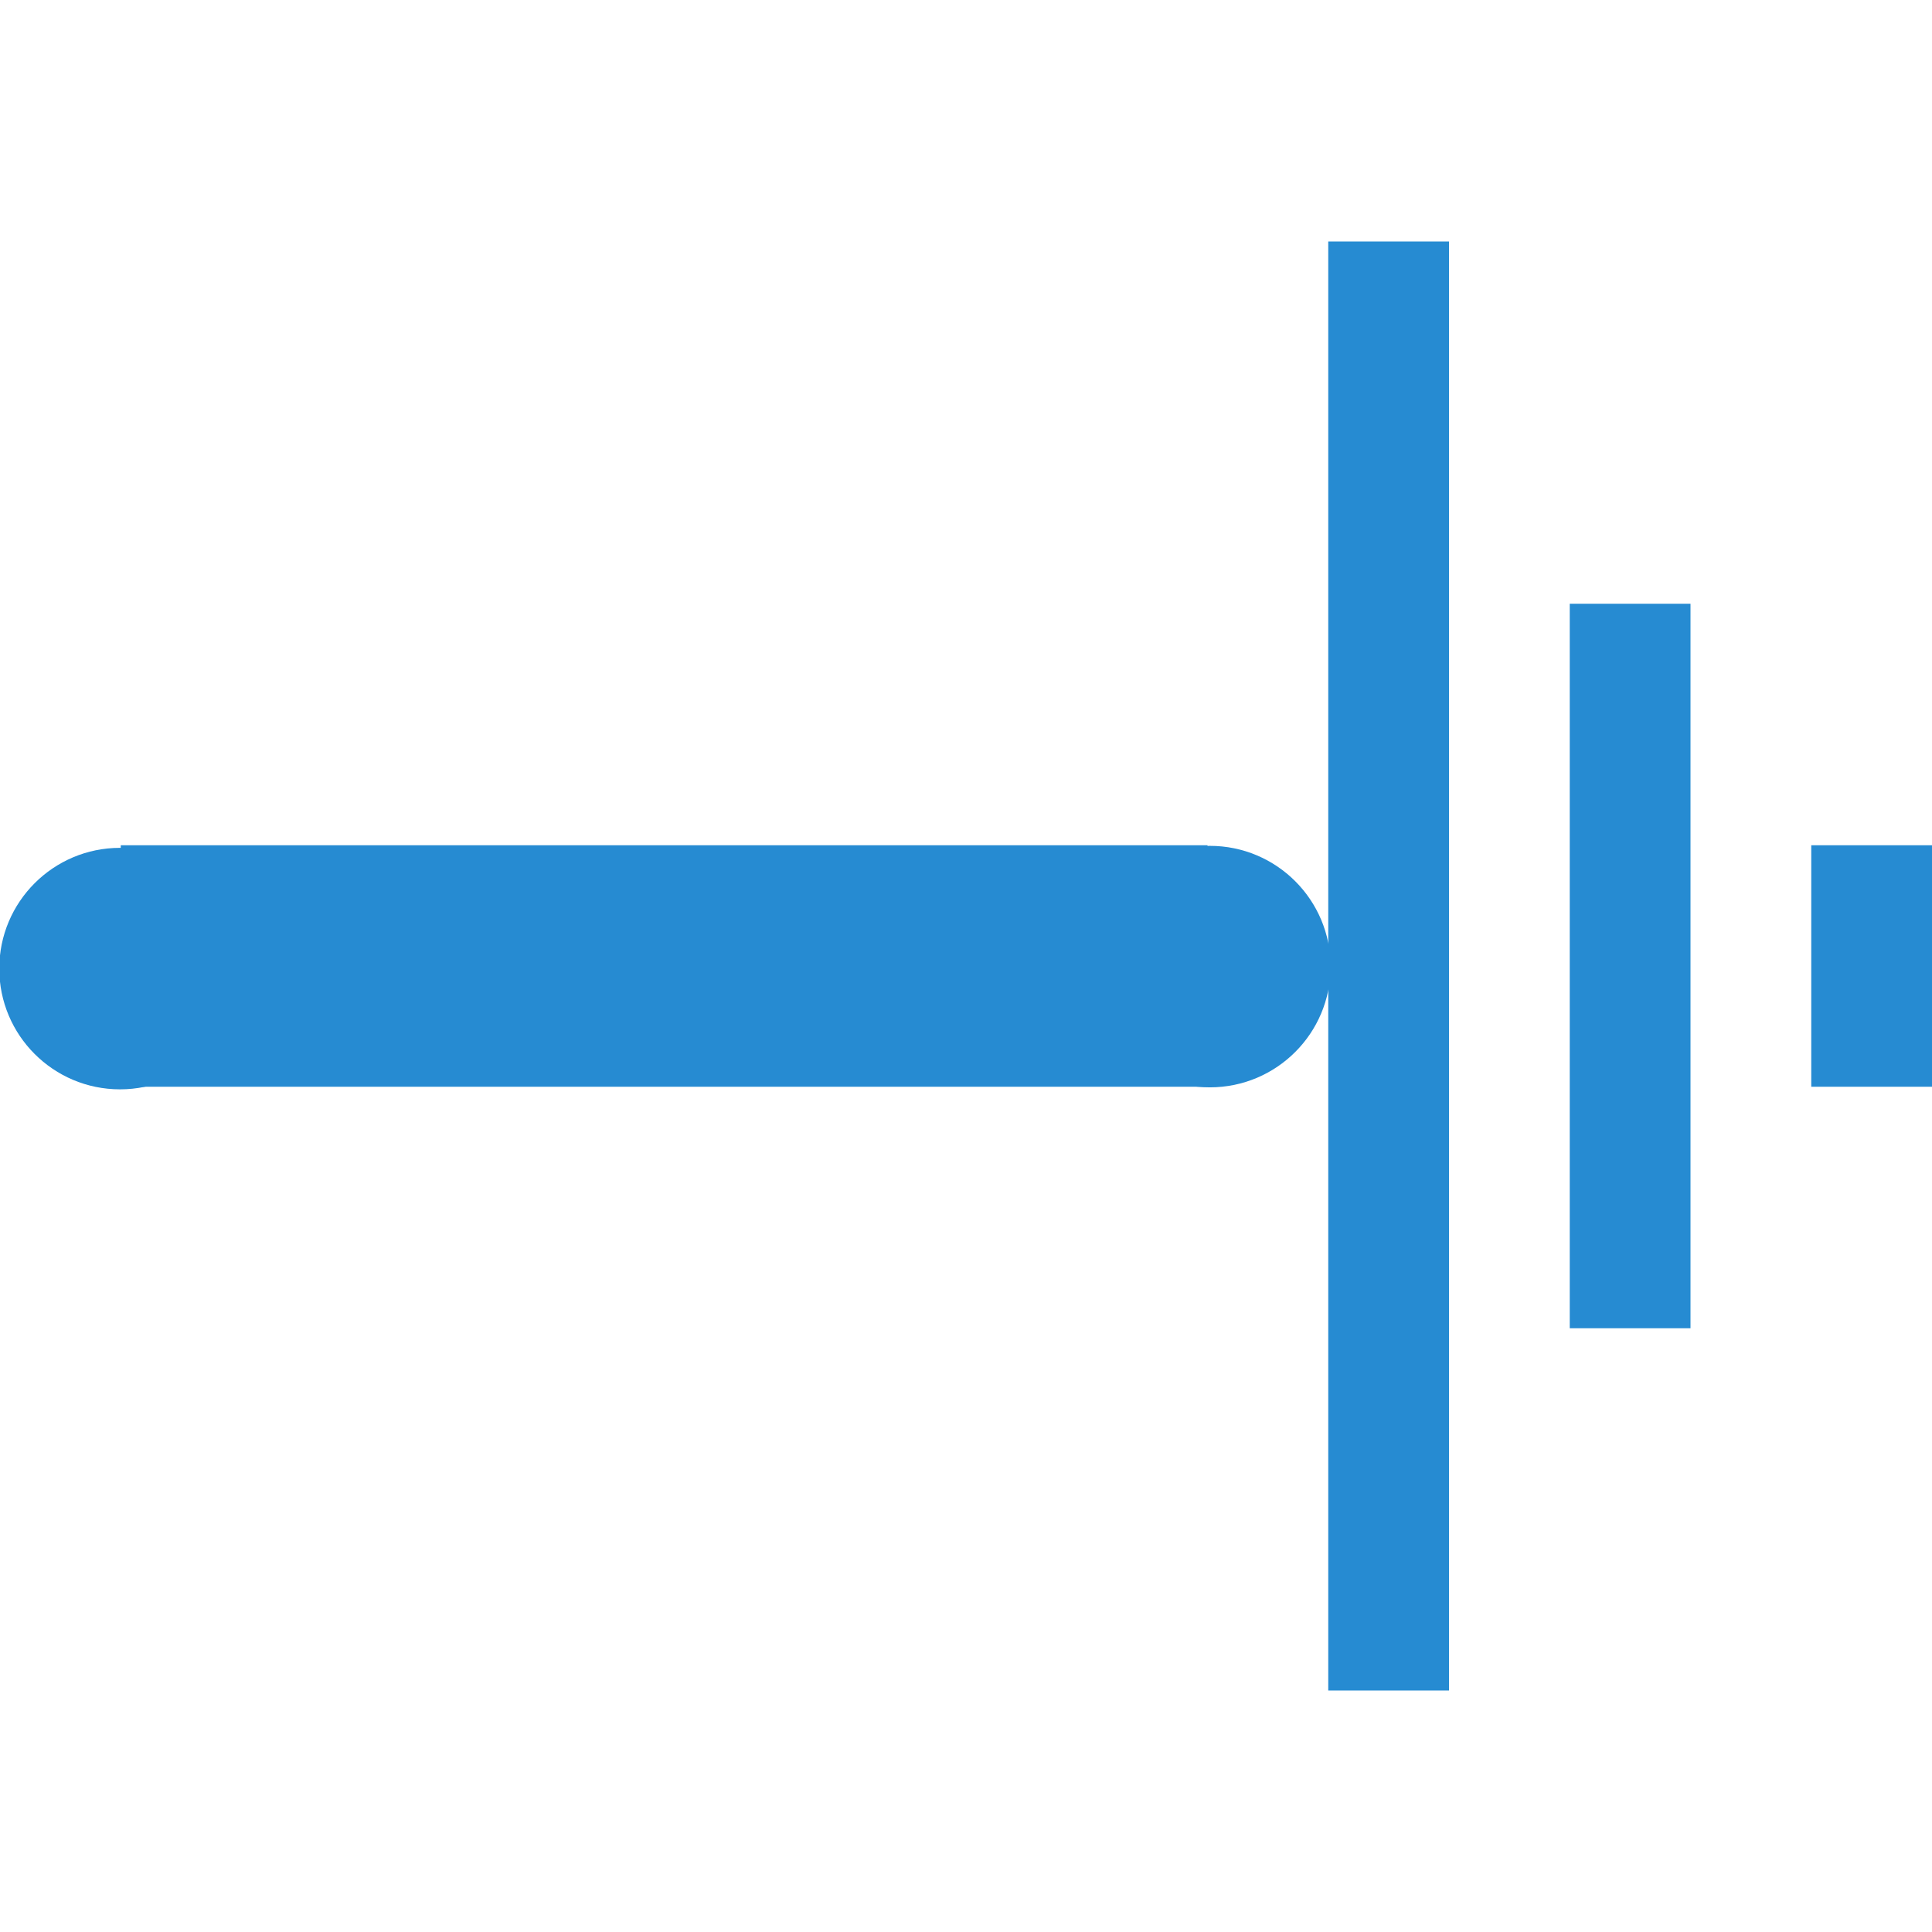 <!-- Generated by IcoMoon.io --><svg xmlns:dc="http://purl.org/dc/elements/1.1/" xmlns:cc="http://creativecommons.org/ns#" xmlns:rdf="http://www.w3.org/1999/02/22-rdf-syntax-ns#" xmlns:svg="http://www.w3.org/2000/svg" xmlns="http://www.w3.org/2000/svg" xmlns:sodipodi="http://sodipodi.sourceforge.net/DTD/sodipodi-0.dtd" xmlns:inkscape="http://www.inkscape.org/namespaces/inkscape" version="1.1" width="64px" height="64px" viewBox="0 0 64 64" id="svg2" inkscape:version="0.91 r13725" sodipodi:docname="short.svg">
  <defs id="defs8"/>
  <sodipodi:namedview pagecolor="#ffffff" bordercolor="#666666" borderopacity="1" objecttolerance="10" gridtolerance="10" guidetolerance="10" inkscape:pageopacity="0" inkscape:pageshadow="2" inkscape:window-width="1564" inkscape:window-height="911" id="namedview6" showgrid="true" inkscape:zoom="11.078125" inkscape:cx="32" inkscape:cy="32" inkscape:window-x="0" inkscape:window-y="0" inkscape:window-maximized="0" inkscape:current-layer="svg2">
    <inkscape:grid type="xygrid" id="grid3338" empspacing="4"/>
  </sodipodi:namedview>
  <rect style="fill:#268bd2;fill-opacity:1" id="rect4222" width="4" height="8" x="60" y="28"/>
  <rect style="fill:#268bd2;fill-opacity:1" id="rect4224" width="4" height="24" x="52" y="20"/>
  <rect style="fill:#268bd2;fill-opacity:1" id="rect4226" width="4" height="48" x="44" y="8"/>
  <circle style="fill:#268bd2;fill-opacity:1" id="path4228" cx="40.078" cy="32.02" r="4"/>
  <circle style="fill:#268bd2;fill-opacity:1" id="path4228-4" cx="3.976" cy="32.086" r="4"/>
  <rect style="fill:#268bd2;fill-opacity:1" id="rect4312" width="36" height="8" x="4" y="28"/>
</svg>